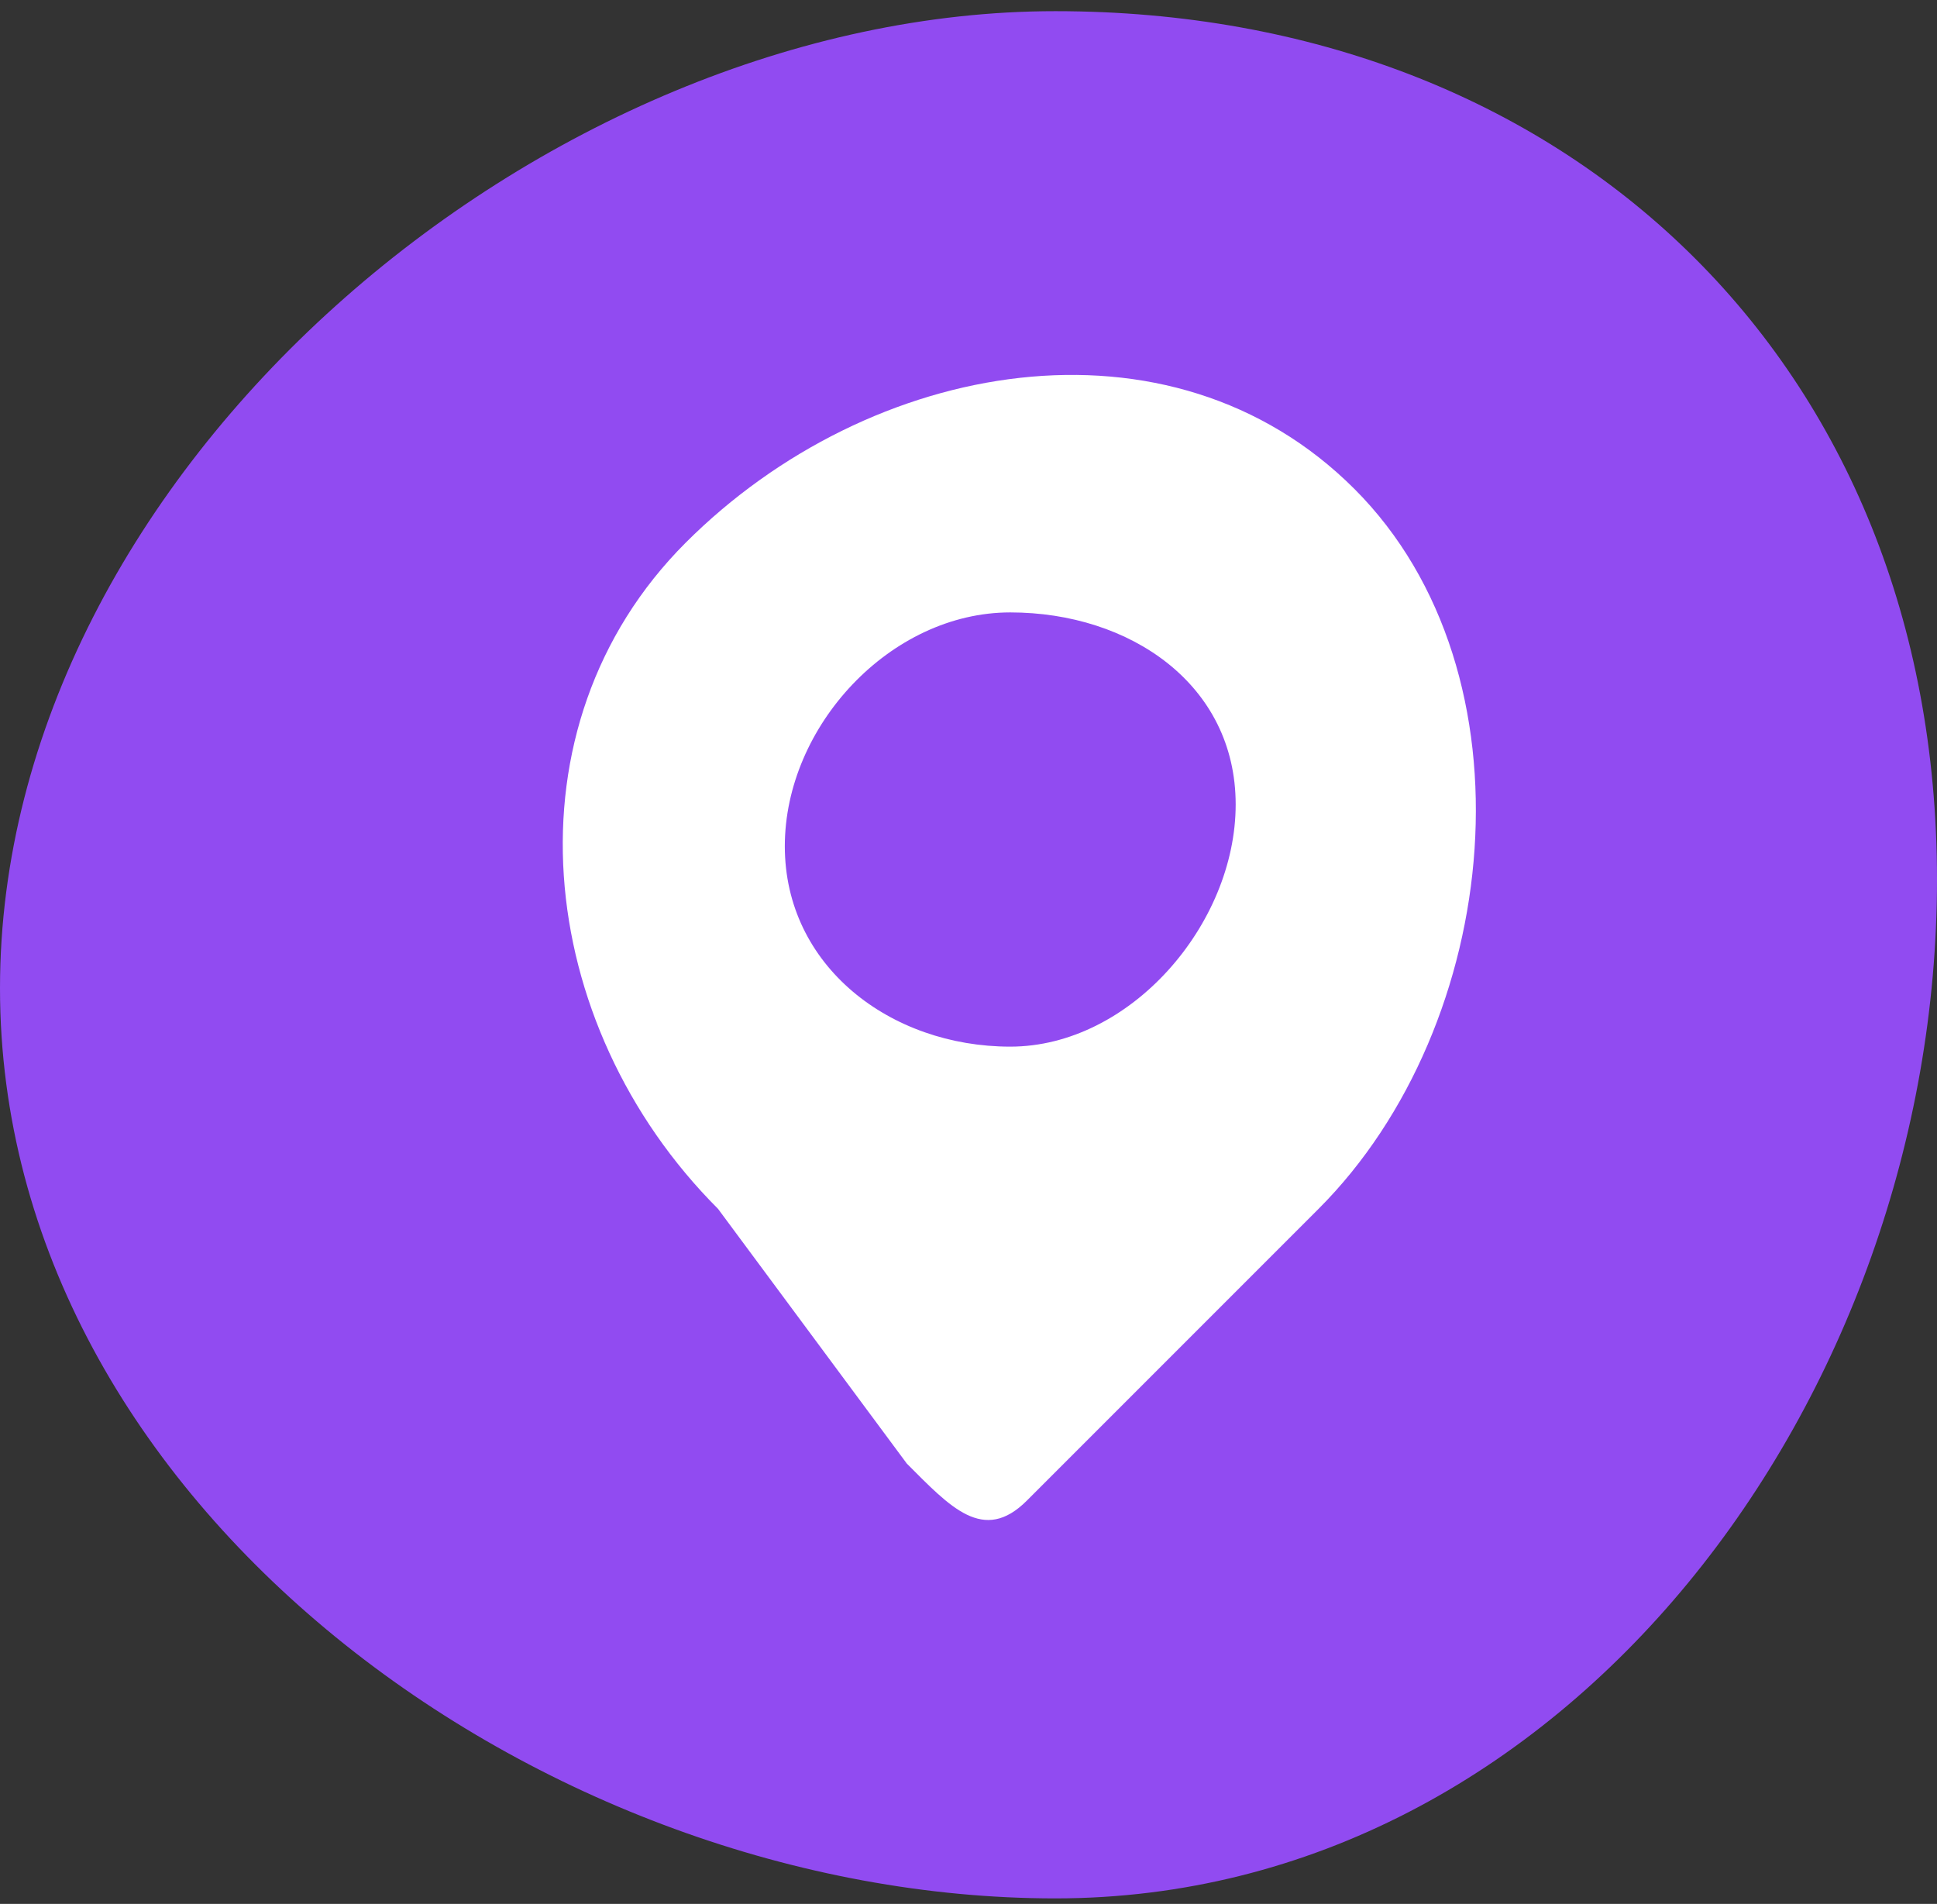 <svg width="116" height="114" viewBox="0 0 116 114" fill="none" xmlns="http://www.w3.org/2000/svg">
<rect x="0" y="0" width="116" height="114" fill="#333333" stroke="none"/>
<path d="M63.2 0.669C93.855 0.669 116 21.72 116 52.669C116 83.618 93.855 113.669 63.2 113.669C32.545 113.669 0 90.118 0 59.169C0 28.22 32.545 0.669 63.2 0.669Z" fill="#914BF1"/>
<path d="M81.115 29.28C92.136 40.302 89.987 61.359 78.965 72.381L61.493 89.853C58.896 92.45 56.903 90.231 54.306 87.634L43 72.381C31.978 61.359 30.041 43.518 41.062 32.496C52.084 21.475 70.093 18.259 81.115 29.28Z" fill="white"/>
<path d="M74 48.169C74 55.349 67.68 62.669 60.5 62.669C53.32 62.669 47 57.849 47 50.669C47 43.489 53.32 36.669 60.5 36.669C67.68 36.669 74 40.989 74 48.169Z" fill="#914BF1"/>
</svg>
